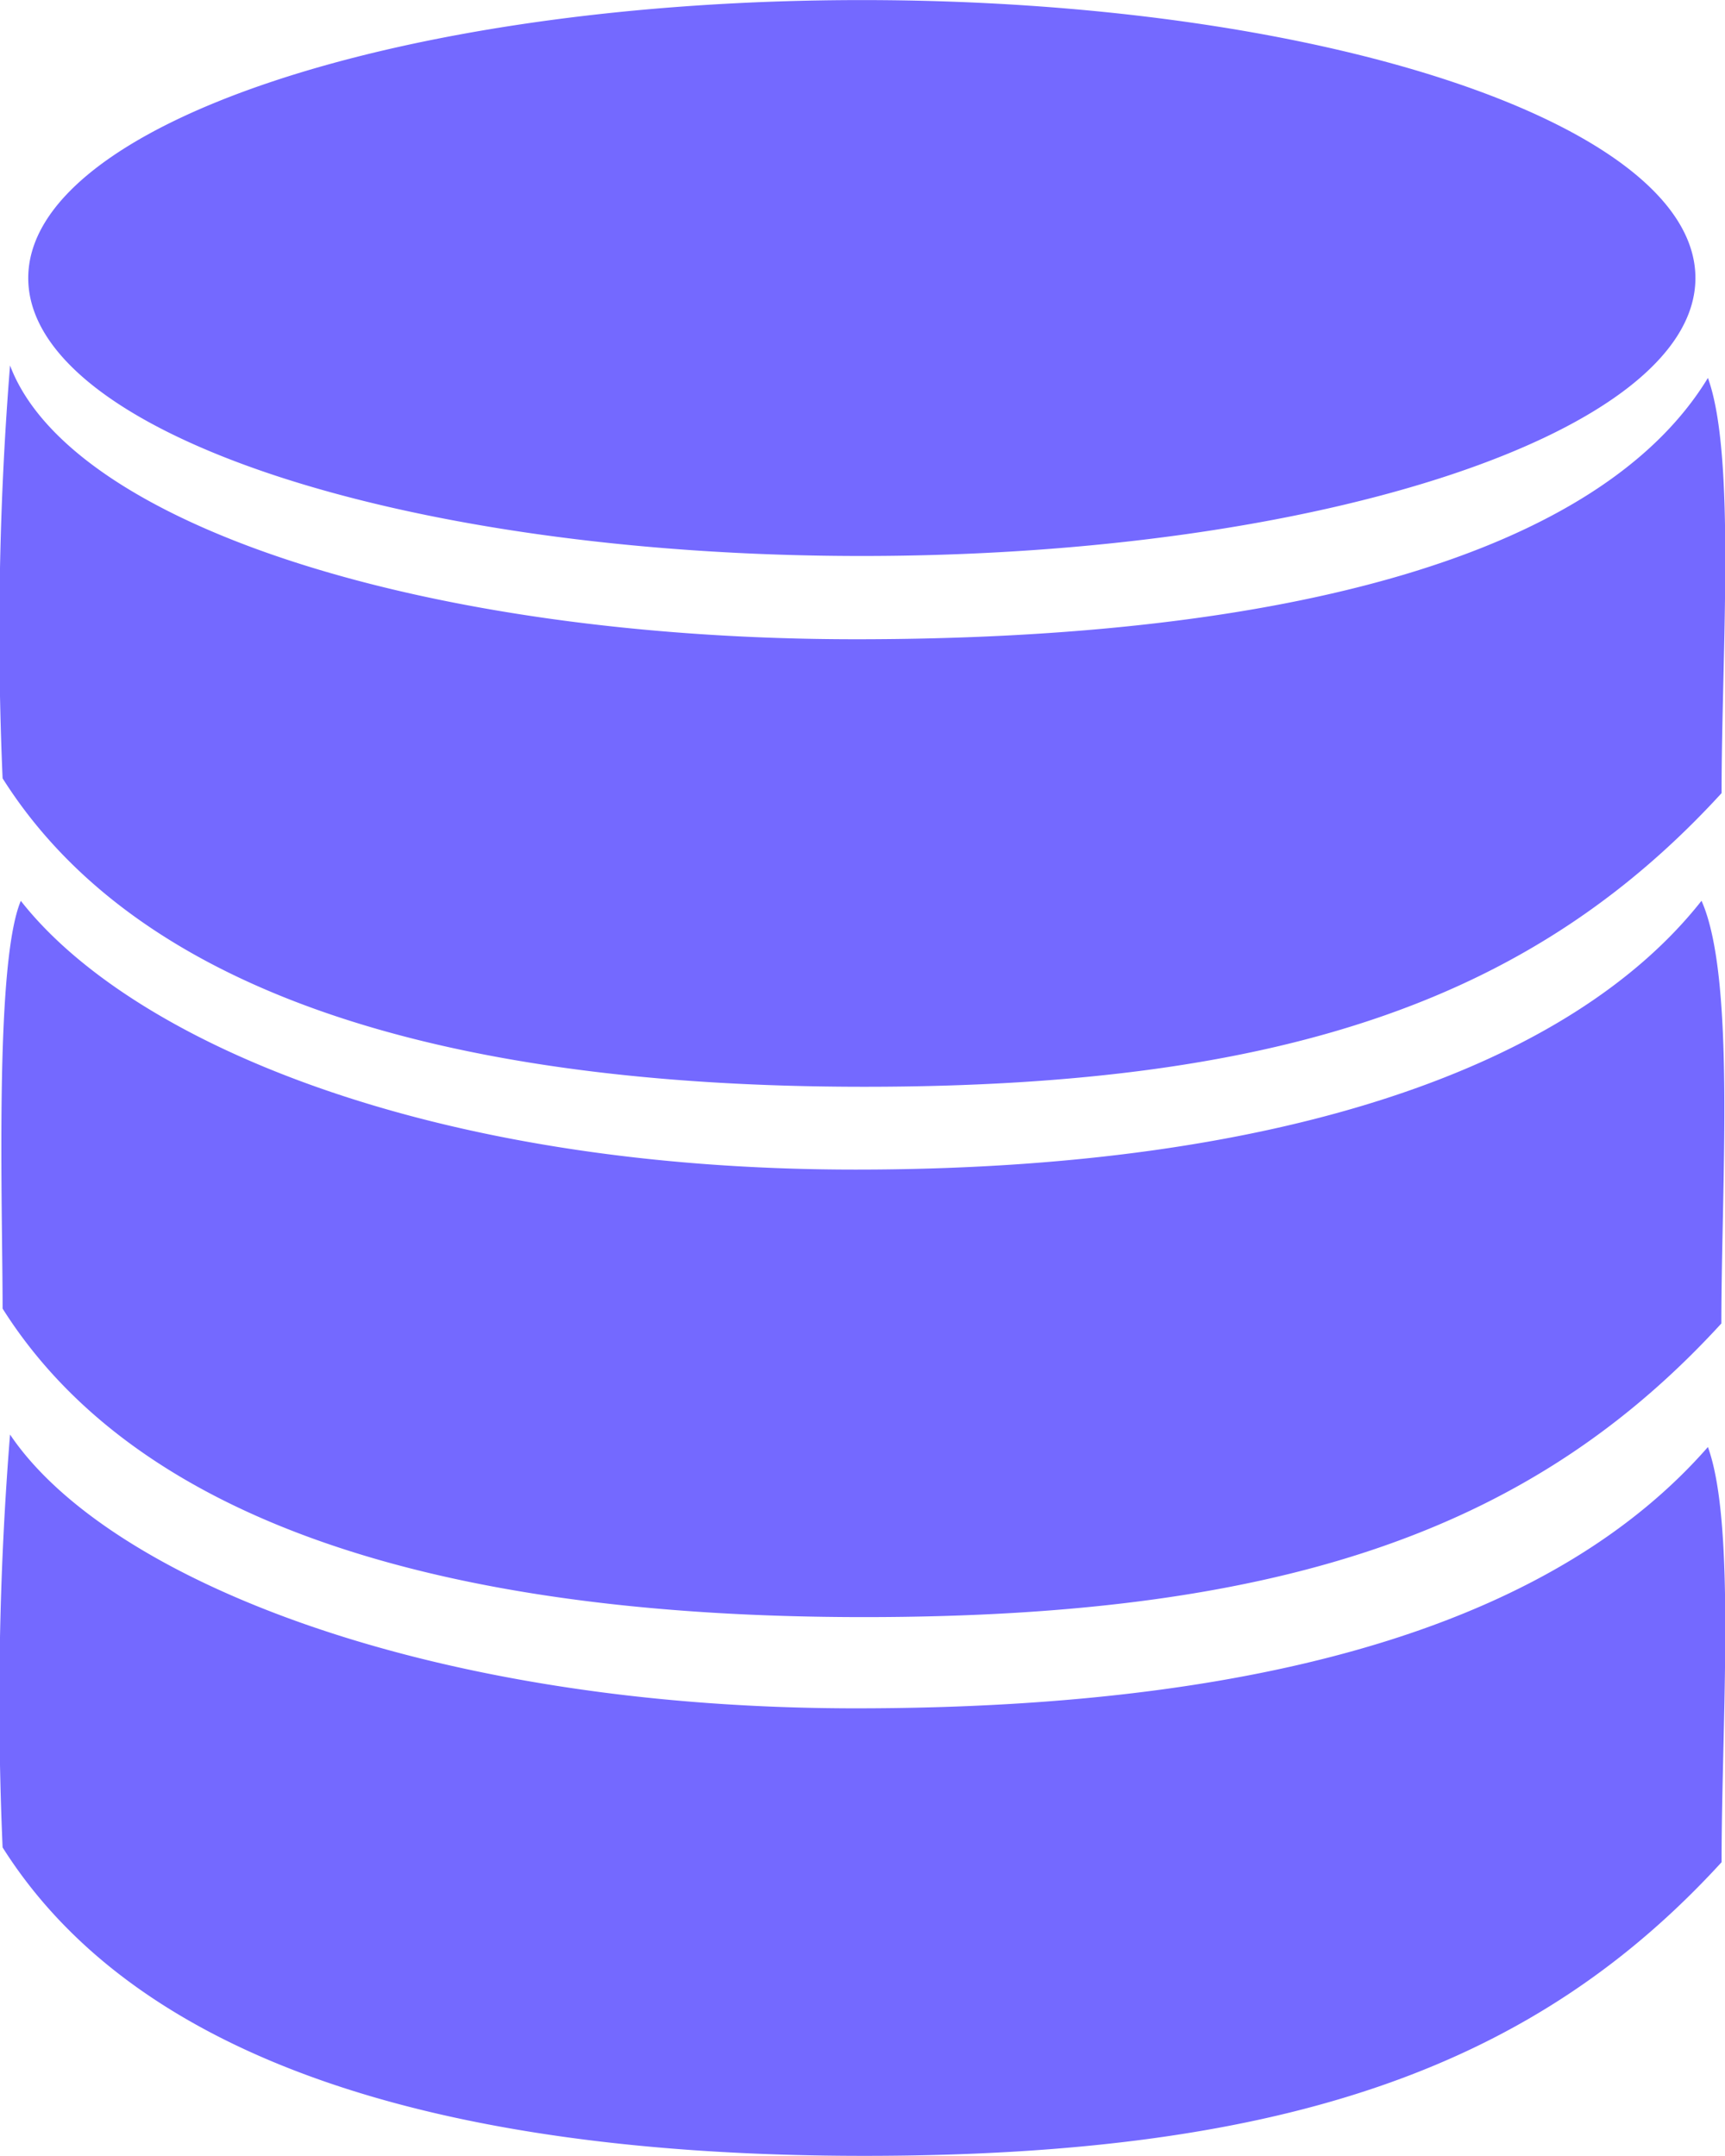 <svg xmlns="http://www.w3.org/2000/svg" width="23.209" height="29" viewBox="0 0 23.209 29"><path d="M-1202.776-2.846a44.96,44.96,0,0,1,.1-5.554c1.3,1.931,5.6,3.683,11.38,3.683s9.487-1.256,11.464-3.515c.378,1.039.184,3.709.184,5.585-2.472,2.7-5.753,3.95-11.534,3.95S-1200.986-.011-1202.776-2.846Zm0-7.248c0-1.367-.112-4.635.245-5.485,1.47,1.875,5.451,3.615,11.232,3.615s9.644-1.411,11.381-3.616c.46,1.034.267,3.81.267,5.686-2.472,2.7-5.753,3.95-11.534,3.95S-1200.986-7.26-1202.776-10.094Zm0-7.133a44.96,44.96,0,0,1,.1-5.554c.808,2.142,5.6,3.683,11.38,3.683s10.015-1.132,11.464-3.515c.378,1.039.184,3.709.184,5.585-2.472,2.7-5.753,3.95-11.534,3.95S-1200.986-14.393-1202.776-17.227Zm.345-6.73c0-2.065,5.022-3.739,11.217-3.739S-1180-26.022-1180-23.957s-5.022,3.739-11.217,3.739S-1202.431-21.892-1202.431-23.957Z" transform="translate(1202.811 27.697)" fill="#7469ff"/></svg>